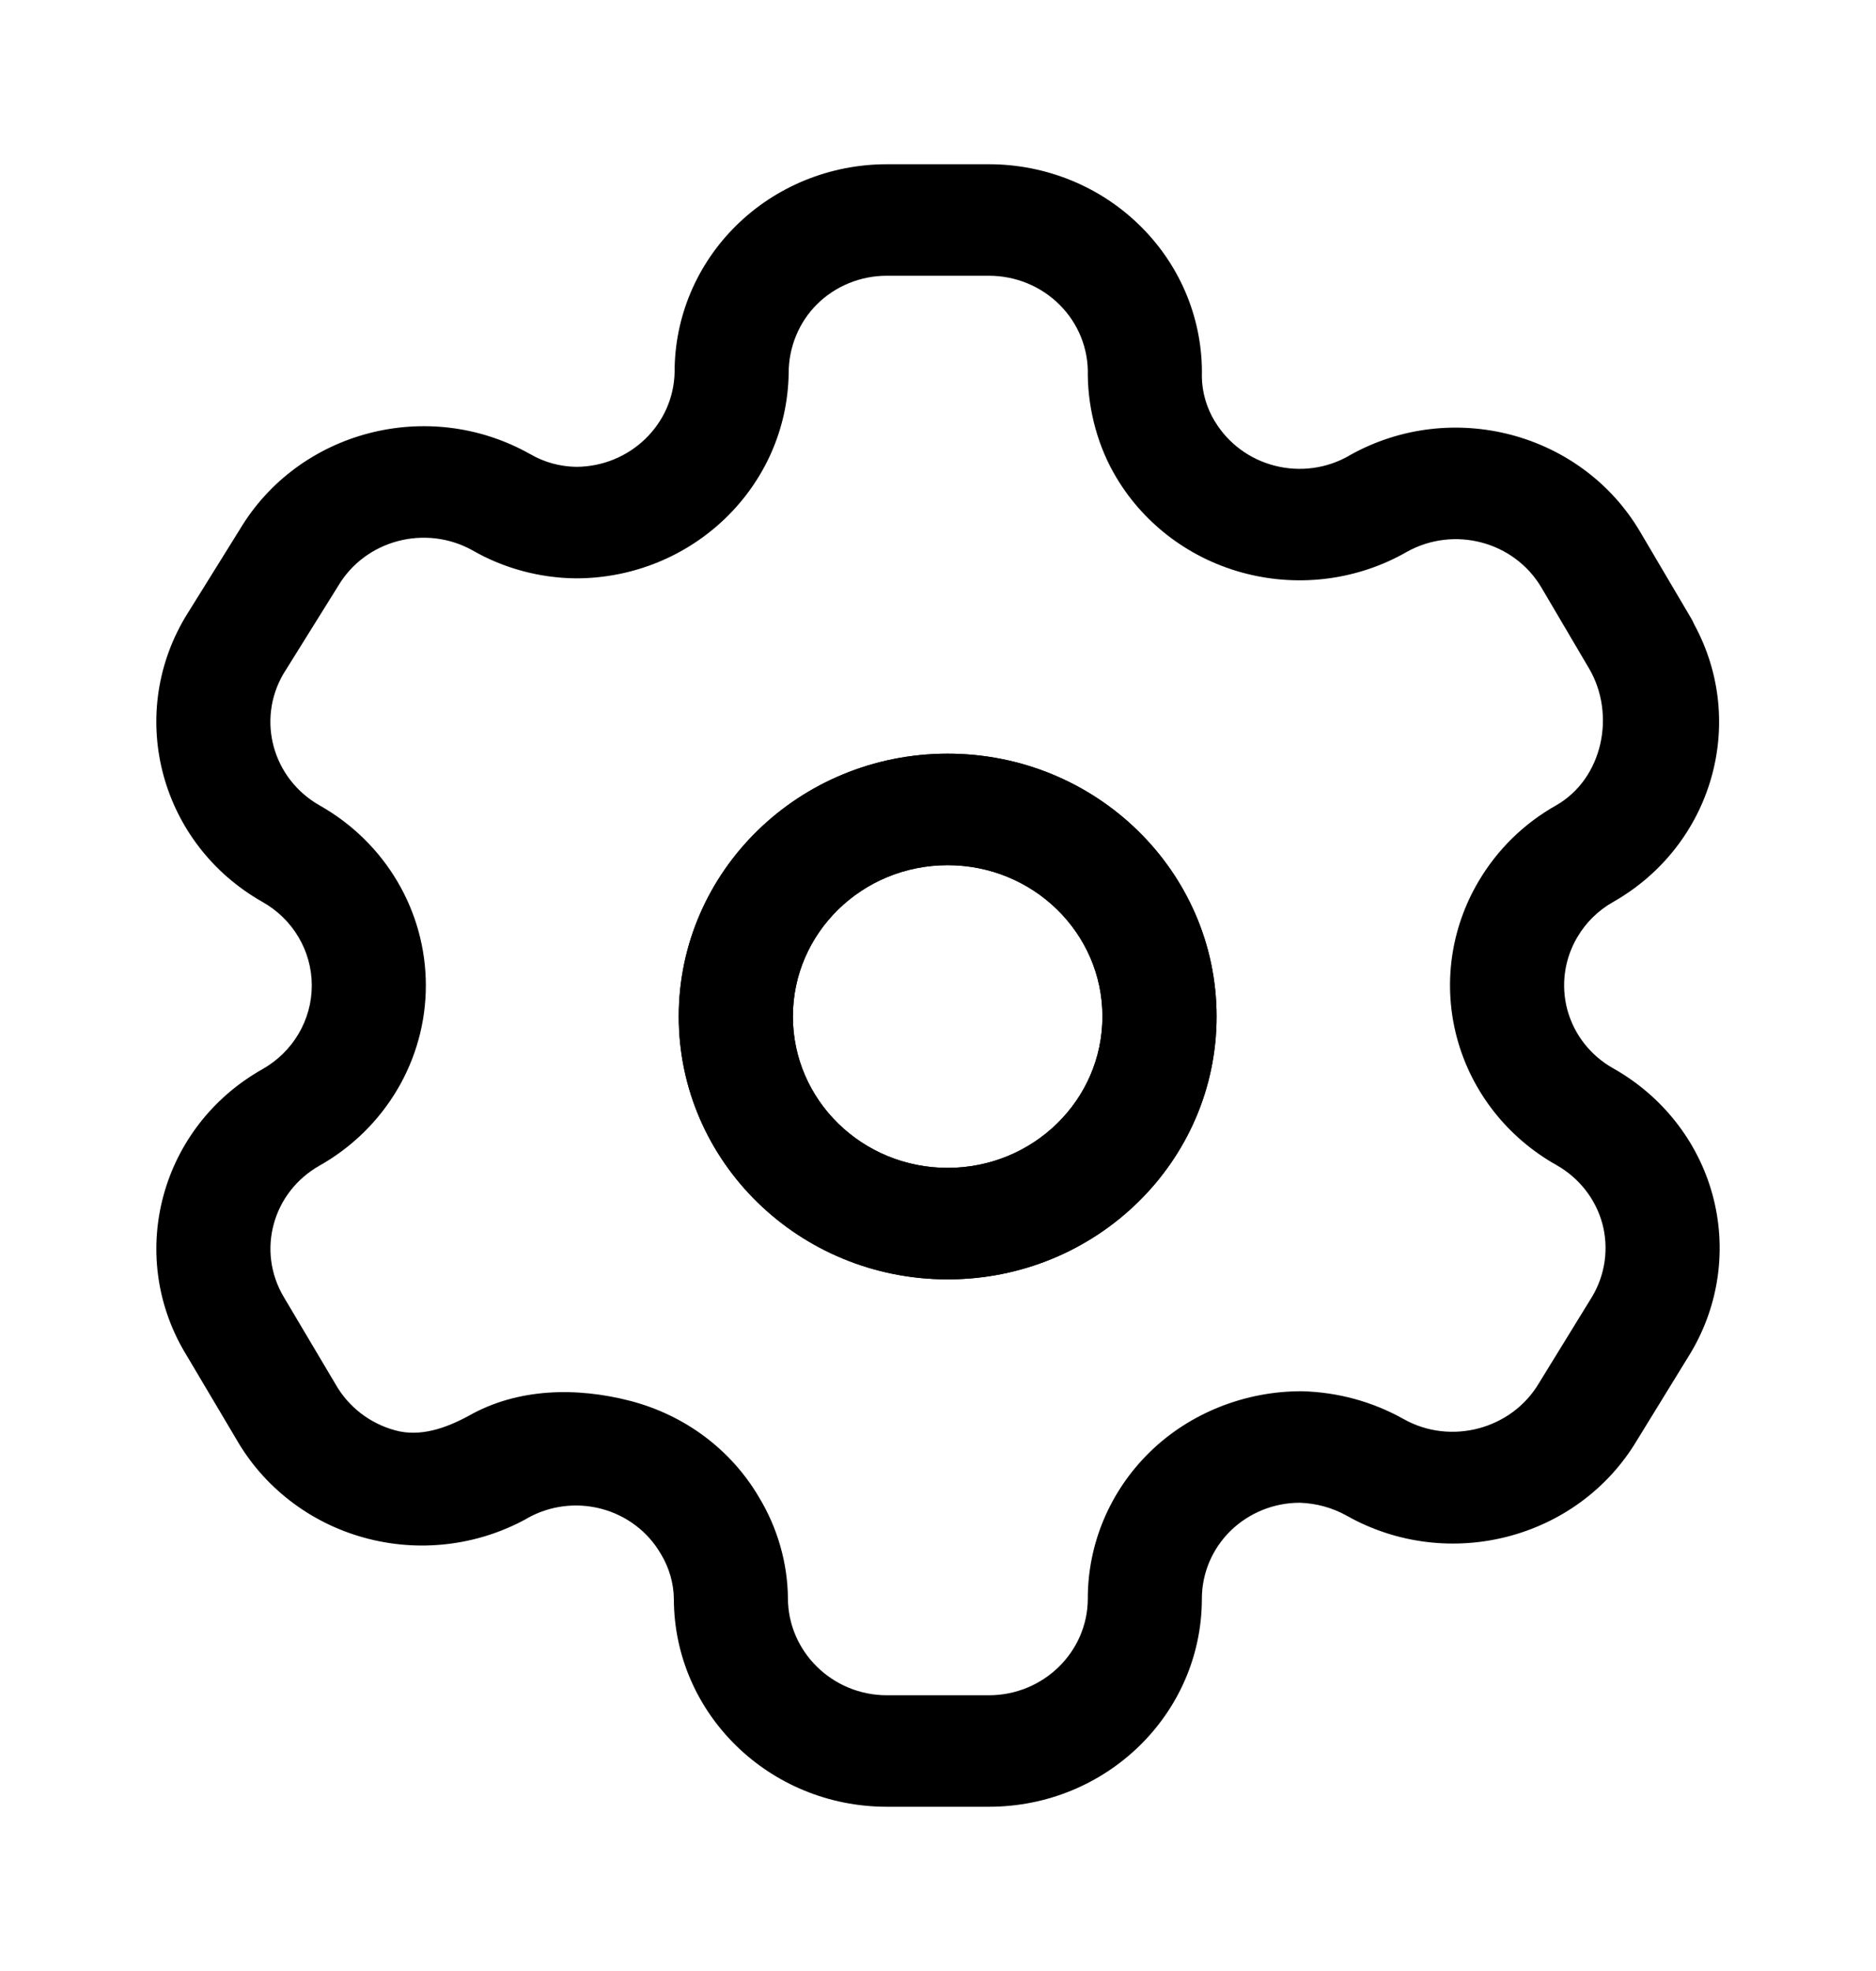 <svg viewBox="0 0 20 21" fill="none" xmlns="http://www.w3.org/2000/svg">
<path fill-rule="evenodd" clip-rule="evenodd" d="M10.103 12.443C11.014 12.443 11.753 11.721 11.753 10.83C11.753 9.94 11.014 9.218 10.103 9.218C9.191 9.218 8.453 9.94 8.453 10.83C8.453 11.721 9.191 12.443 10.103 12.443ZM10.103 13.631C11.686 13.631 12.97 12.377 12.97 10.83C12.97 9.284 11.686 8.03 10.103 8.03C8.52 8.03 7.236 9.284 7.236 10.83C7.236 12.377 8.52 13.631 10.103 13.631Z" fill="#000"/>
<path fill-rule="evenodd" clip-rule="evenodd" d="M10.103 13.631C11.686 13.631 12.97 12.377 12.97 10.83C12.97 9.284 11.686 8.03 10.103 8.03C8.52 8.03 7.236 9.284 7.236 10.83C7.236 12.377 8.52 13.631 10.103 13.631ZM10.103 12.443C11.014 12.443 11.753 11.721 11.753 10.83C11.753 9.94 11.014 9.218 10.103 9.218C9.191 9.218 8.453 9.94 8.453 10.83C8.453 11.721 9.191 12.443 10.103 12.443Z" fill="#000"/>
<path fill-rule="evenodd" clip-rule="evenodd" d="M12.171 2.422C11.744 1.992 11.157 1.75 10.543 1.75H9.454C8.852 1.75 8.275 1.984 7.851 2.401C7.428 2.816 7.191 3.378 7.192 3.964C7.181 4.523 6.715 4.972 6.142 4.974C5.97 4.971 5.801 4.925 5.654 4.839L5.646 4.835C4.562 4.228 3.181 4.591 2.554 5.645L1.977 6.572L1.97 6.584C1.346 7.642 1.715 8.994 2.795 9.608L2.797 9.609C3.123 9.792 3.324 10.132 3.324 10.5C3.324 10.868 3.123 11.208 2.797 11.392C1.716 12.002 1.346 13.353 1.97 14.409L1.971 14.41L2.517 15.33C2.81 15.843 3.3 16.222 3.878 16.382C4.459 16.544 5.082 16.472 5.609 16.184L5.618 16.178C5.857 16.042 6.142 16.005 6.409 16.075C6.677 16.145 6.904 16.316 7.042 16.551L7.047 16.559C7.134 16.704 7.182 16.868 7.184 17.036C7.186 18.259 8.202 19.25 9.454 19.25H10.543C11.793 19.25 12.807 18.264 12.813 17.043L12.813 17.038C12.812 16.765 12.922 16.503 13.119 16.31C13.315 16.119 13.58 16.011 13.857 16.011C14.034 16.017 14.206 16.064 14.359 16.15C15.441 16.758 16.822 16.399 17.451 15.347L18.022 14.418L18.026 14.411C18.329 13.903 18.412 13.297 18.257 12.729C18.102 12.161 17.721 11.677 17.199 11.383C16.958 11.248 16.782 11.024 16.71 10.761C16.639 10.498 16.677 10.218 16.817 9.983L16.819 9.98C16.91 9.826 17.041 9.698 17.198 9.61L17.203 9.607C18.256 9.005 18.631 7.7 18.063 6.655C18.052 6.63 18.041 6.607 18.027 6.584L17.486 5.667C16.862 4.608 15.477 4.242 14.391 4.85L14.385 4.854C14.146 4.992 13.86 5.031 13.591 4.962C13.323 4.894 13.093 4.724 12.952 4.49L12.95 4.488C12.864 4.345 12.816 4.183 12.813 4.017C12.827 3.423 12.596 2.848 12.171 2.422ZM11.299 3.25C11.101 3.05 10.828 2.938 10.543 2.938L9.454 2.938C9.176 2.938 8.909 3.046 8.713 3.239C8.516 3.432 8.407 3.704 8.408 3.976C8.39 5.188 7.379 6.162 6.138 6.162C5.753 6.158 5.369 6.055 5.038 5.864C4.534 5.584 3.894 5.754 3.604 6.245L3.02 7.182C2.735 7.673 2.907 8.297 3.407 8.581C4.109 8.977 4.54 9.708 4.54 10.5C4.54 11.292 4.107 12.024 3.405 12.42C2.906 12.703 2.735 13.326 3.023 13.815L3.577 14.748C3.713 14.988 3.941 15.165 4.211 15.239C4.479 15.314 4.756 15.216 5 15.083C5.518 14.79 6.145 14.776 6.724 14.927C7.303 15.079 7.794 15.445 8.092 15.953C8.288 16.277 8.396 16.65 8.4 17.026C8.4 17.595 8.872 18.062 9.454 18.062H10.543C11.122 18.062 11.593 17.603 11.597 17.038C11.595 16.449 11.833 15.886 12.259 15.47C12.686 15.053 13.279 14.82 13.883 14.823C14.263 14.833 14.634 14.934 14.963 15.119C15.466 15.402 16.115 15.228 16.406 14.738L16.975 13.813C17.114 13.579 17.153 13.297 17.082 13.035C17.01 12.773 16.834 12.549 16.593 12.413C16.071 12.12 15.69 11.635 15.535 11.067C15.38 10.499 15.463 9.895 15.765 9.387C15.963 9.052 16.247 8.773 16.591 8.58C17.088 8.295 17.228 7.613 16.942 7.124L16.433 6.26C16.143 5.769 15.502 5.599 14.998 5.88C14.482 6.176 13.866 6.259 13.286 6.112C12.705 5.965 12.209 5.599 11.905 5.094C11.708 4.769 11.601 4.375 11.597 3.997C11.605 3.719 11.498 3.449 11.299 3.25Z" fill="#000"/>
</svg>
